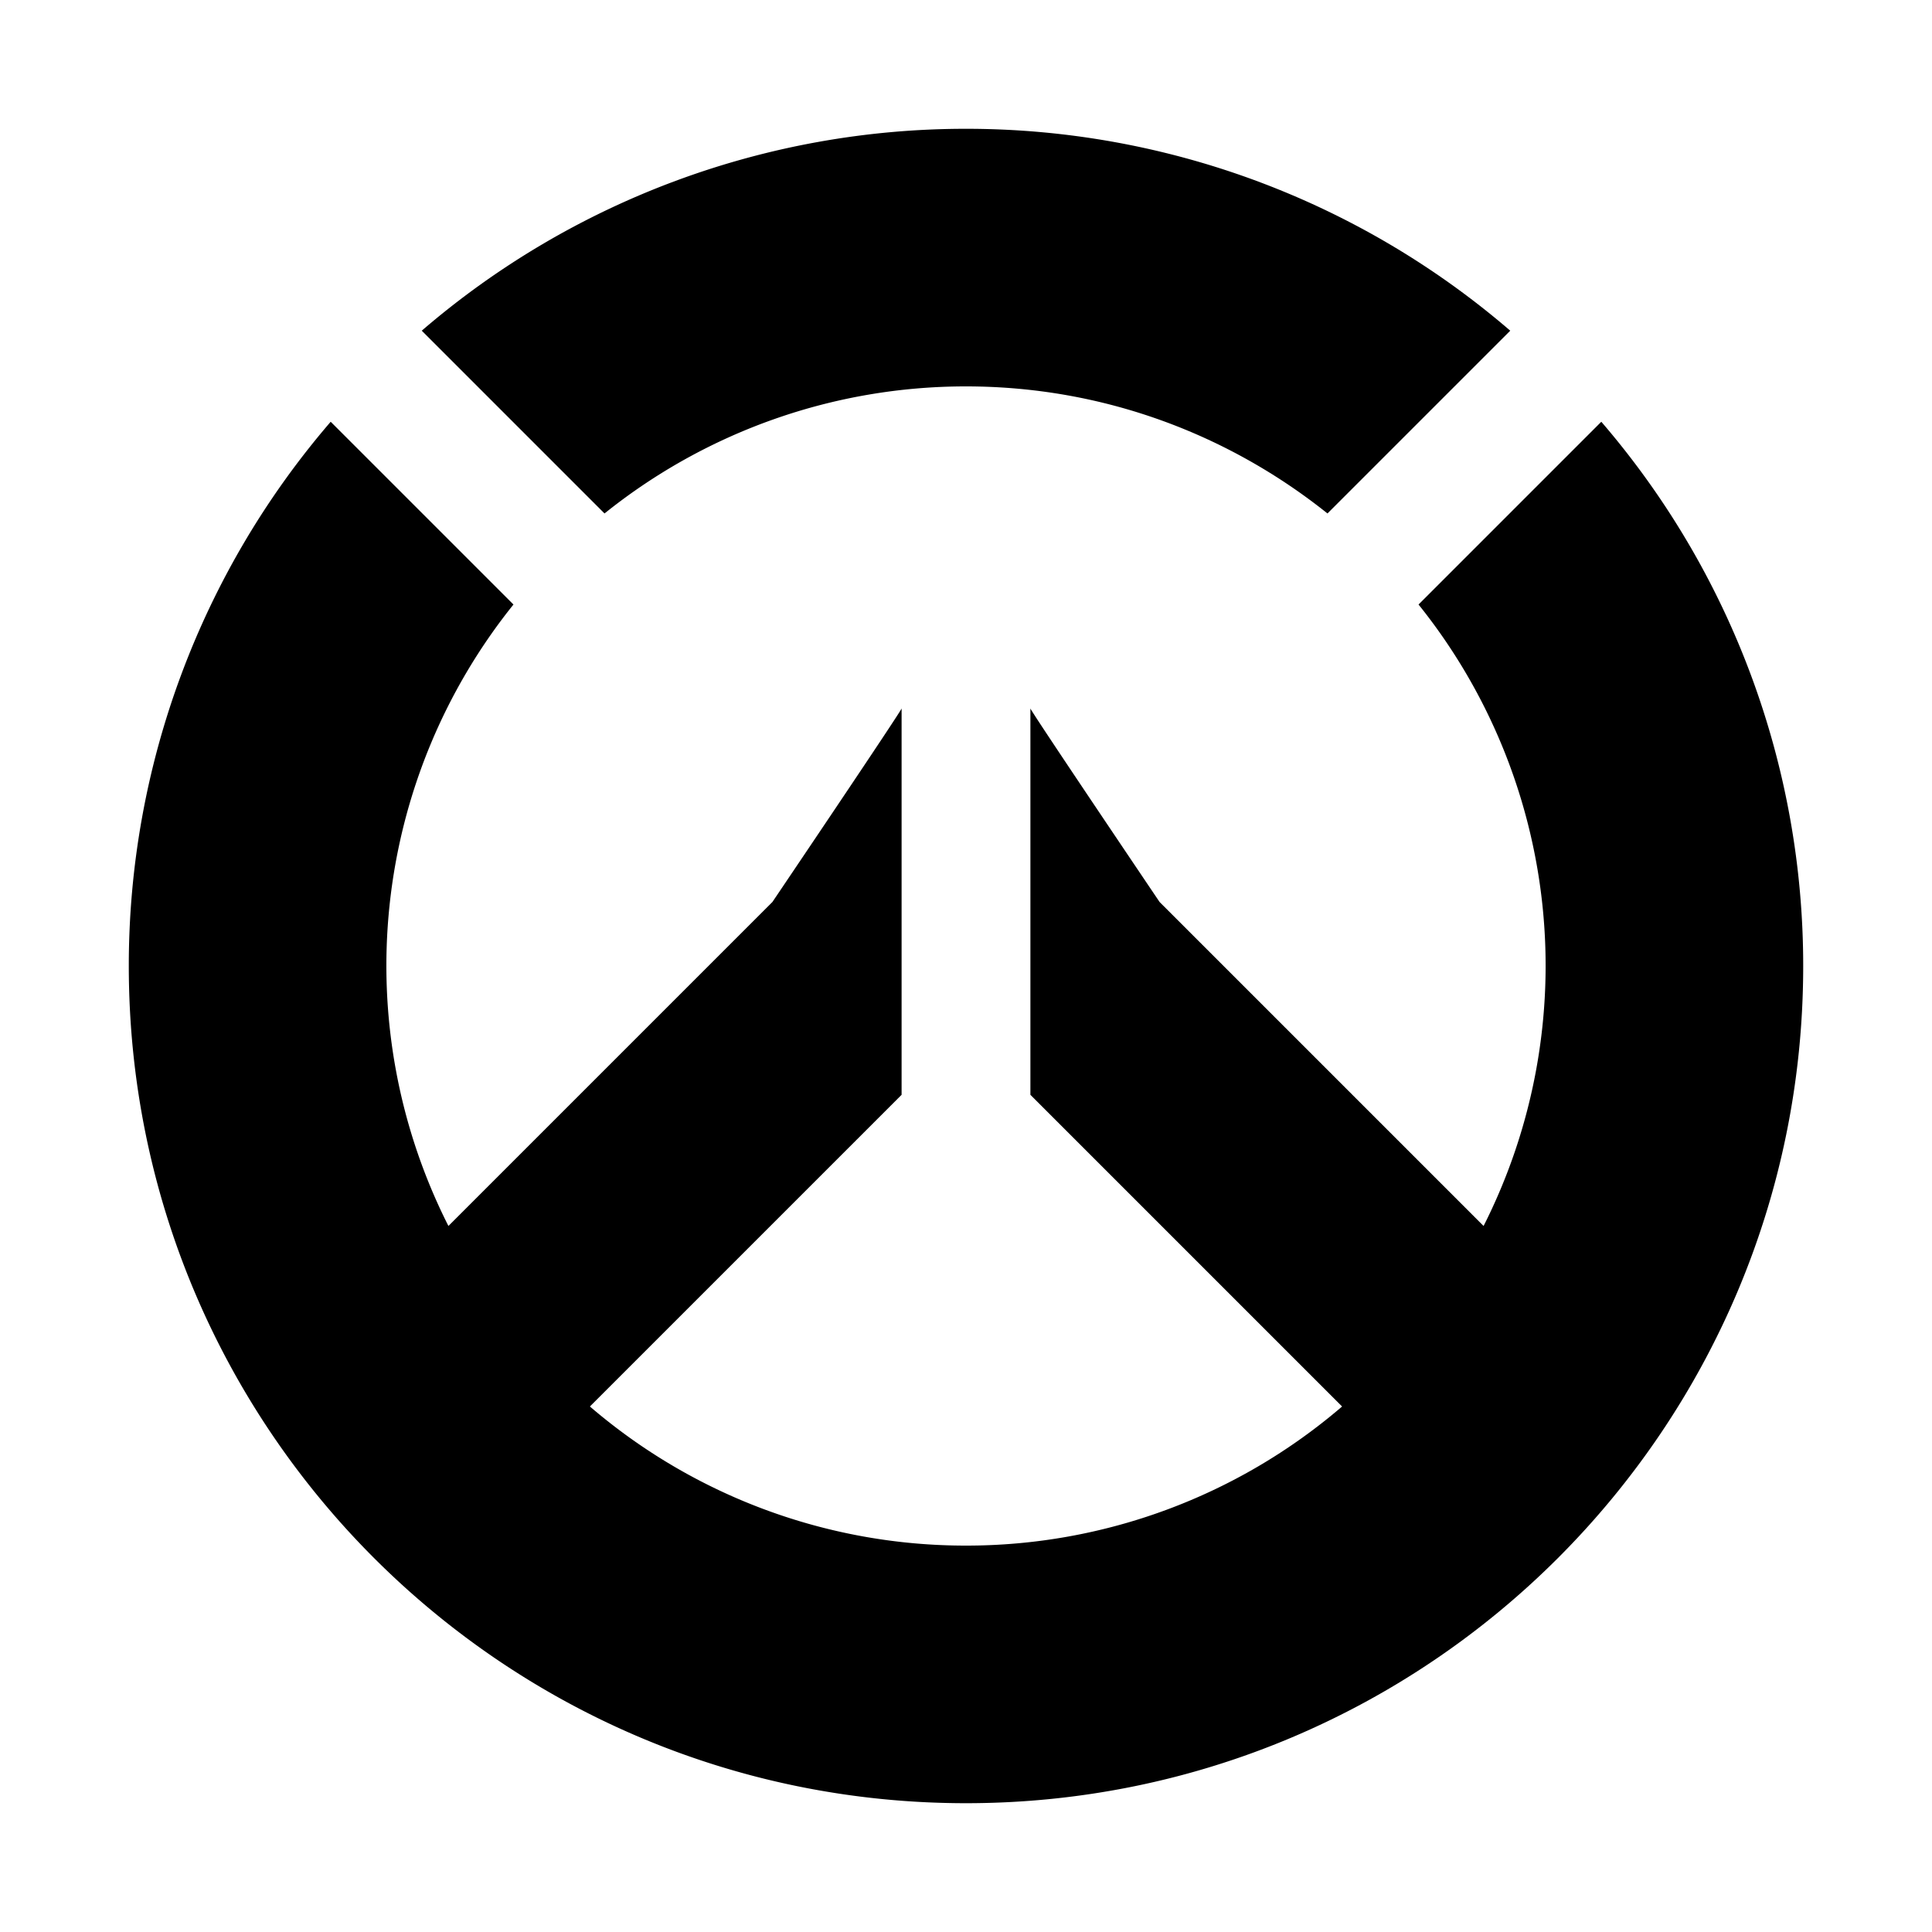 <svg xmlns="http://www.w3.org/2000/svg" viewBox="0 0 30 30" width="30" height="30" fill="currentColor"><path d="M15 2a12.94 12.94 0 0 0-8.451 3.135l2.838 2.838A8.958 8.958 0 0 1 15 6c2.125 0 4.073.742 5.613 1.973l2.838-2.838A12.94 12.94 0 0 0 15 2zM5.135 6.549A12.94 12.94 0 0 0 2 15c0 7.18 5.82 13 13 13s13-5.82 13-13a12.94 12.94 0 0 0-3.135-8.451l-2.838 2.838a8.958 8.958 0 0 1 1.01 9.65l-5.031-5.031S15.977 11 16 11v6l4.84 4.84A8.956 8.956 0 0 1 15 24a8.956 8.956 0 0 1-5.84-2.16L14 17v-6c.023 0-2.006 3.006-2.006 3.006l-5.031 5.031a8.958 8.958 0 0 1 1.01-9.65L5.135 6.549z"/></svg>
